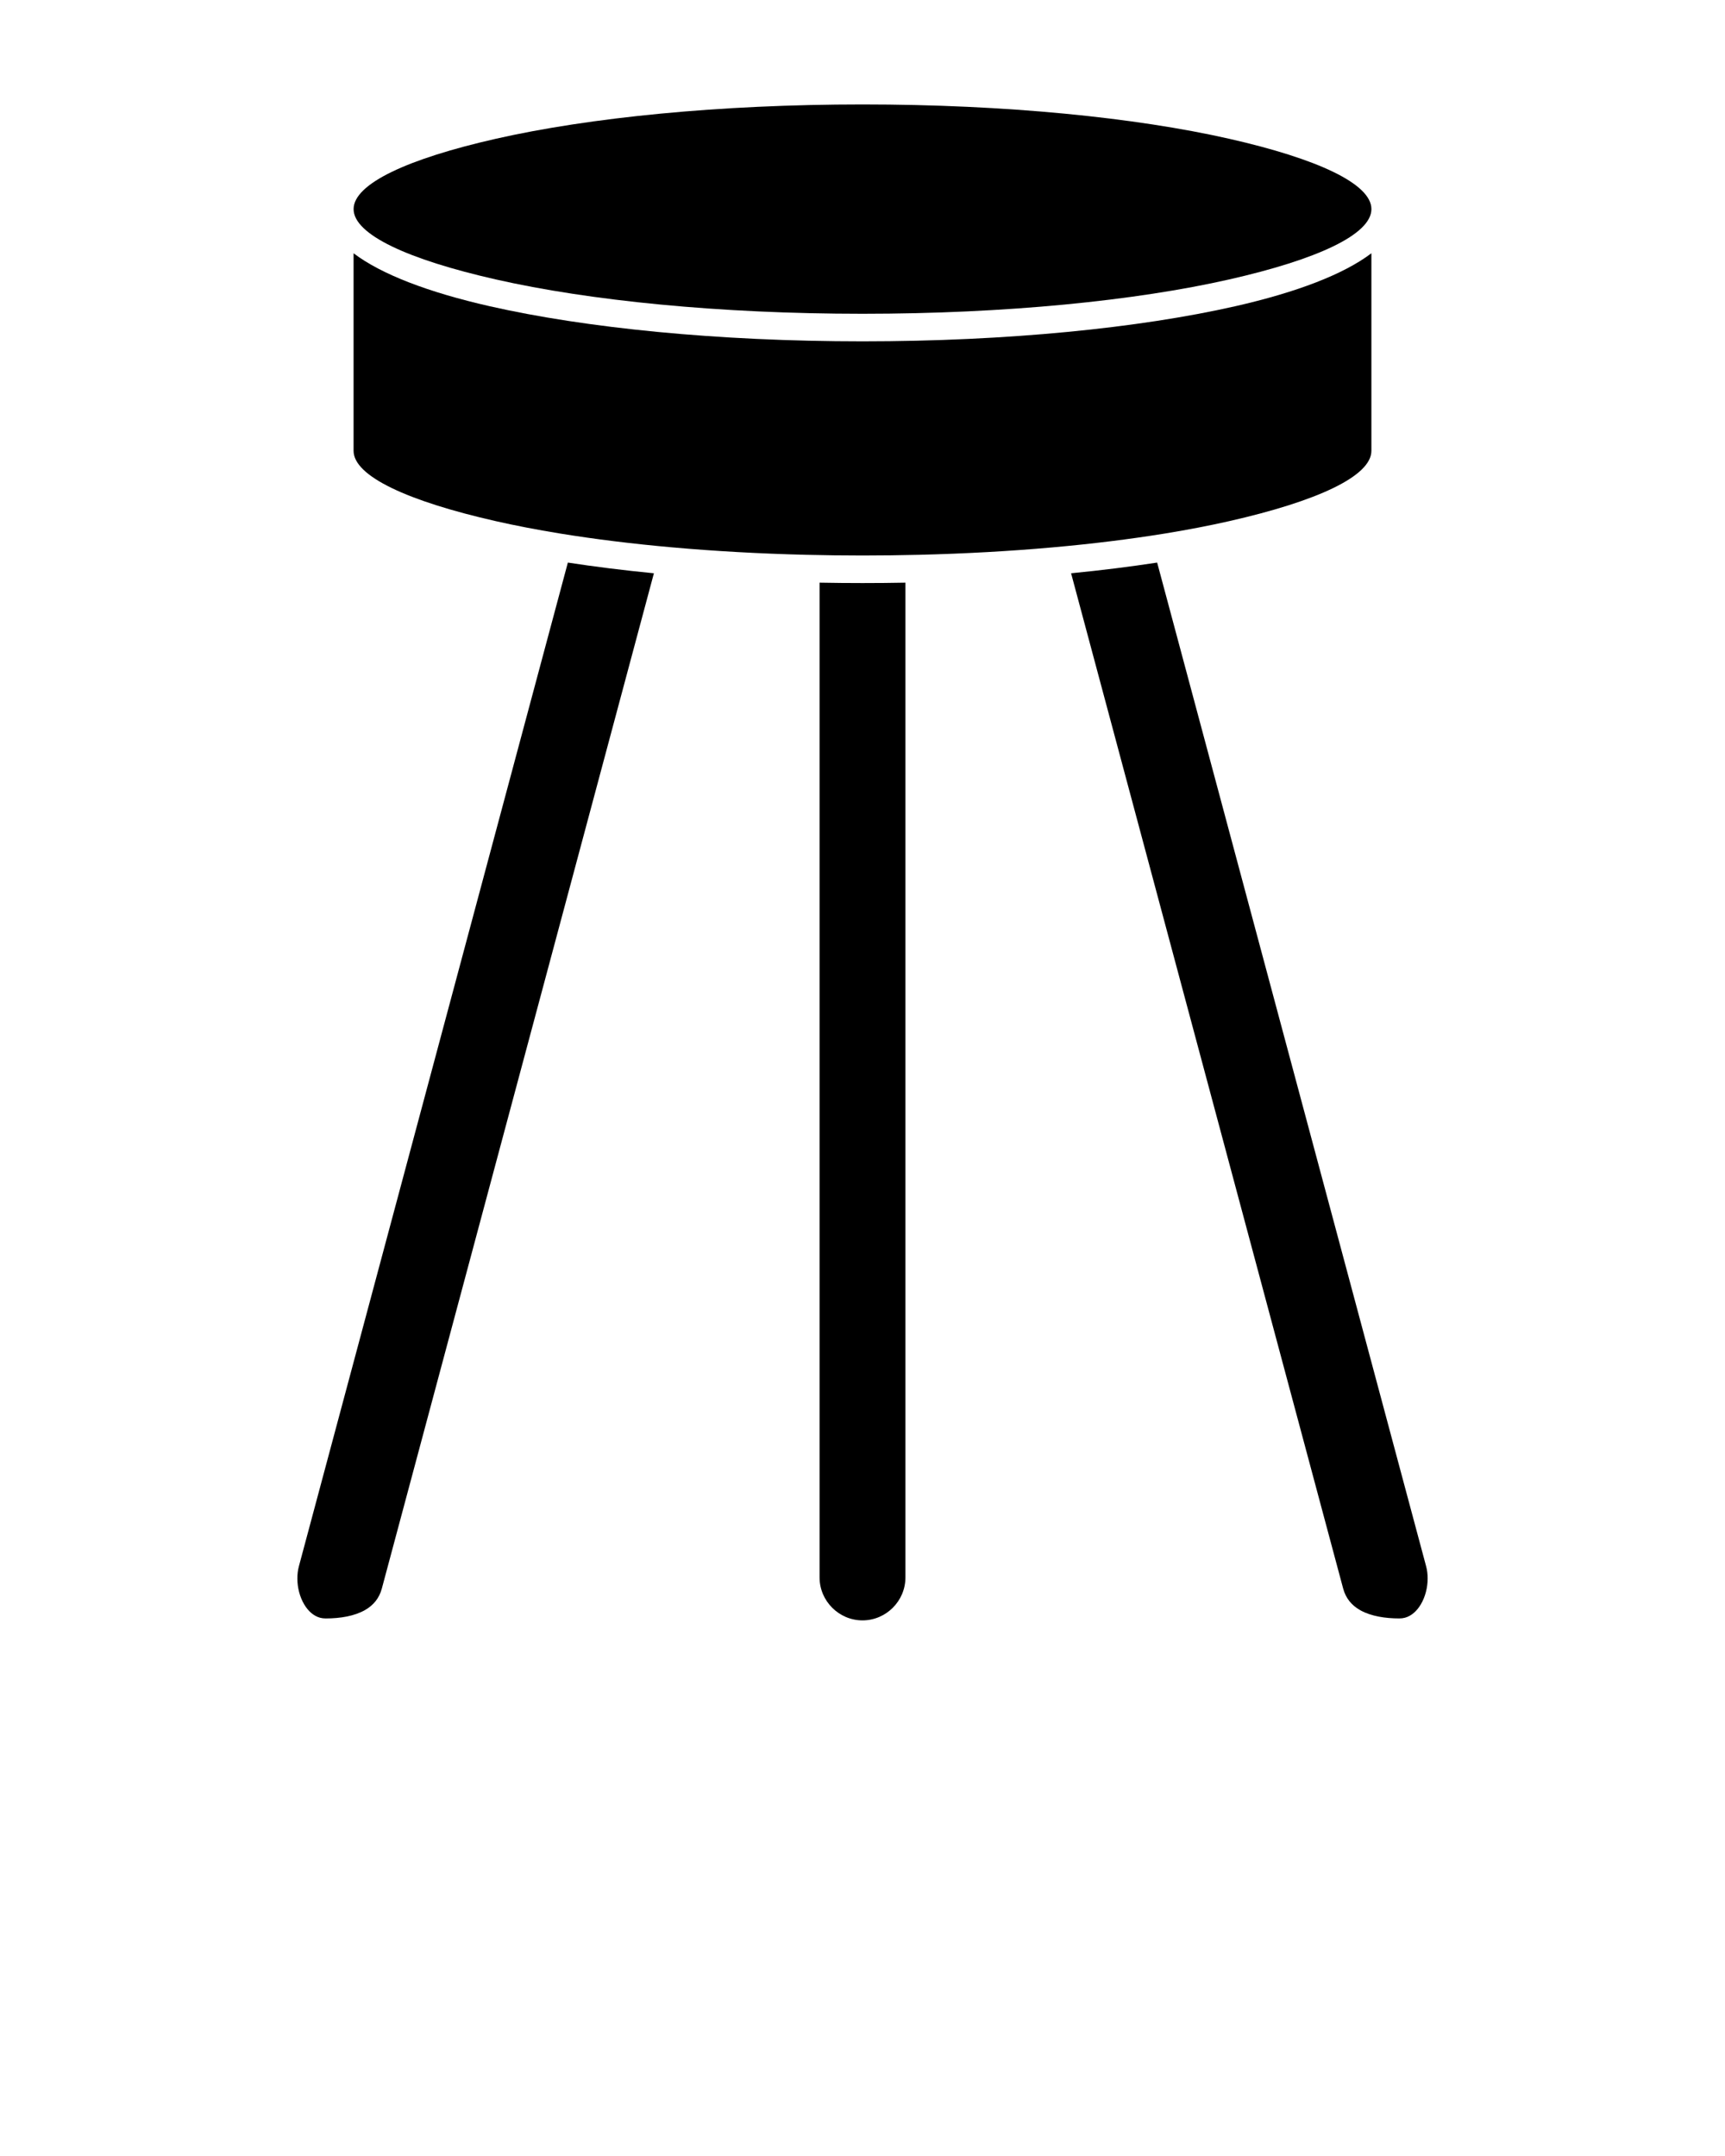 <svg xmlns="http://www.w3.org/2000/svg" xmlns:xlink="http://www.w3.org/1999/xlink" xml:space="preserve" style="shape-rendering:geometricPrecision;text-rendering:geometricPrecision;image-rendering:optimizeQuality;" viewBox="0 0 173.397 216.746" x="0px" y="0px" fill-rule="evenodd" clip-rule="evenodd"><defs><style type="text/css">
   
    .fil1 {fill:none}
    .fil0 {fill:black;fill-rule:nonzero}
   
  </style></defs><g><path class="fil0" d="M82.384 58.576c1.423,0.026 2.862,0.04 4.315,0.04 1.452,0 2.891,-0.013 4.315,-0.04l0 100.008c0,1.185 -0.486,2.264 -1.269,3.046 -0.783,0.783 -1.861,1.269 -3.046,1.269 -1.185,0 -2.264,-0.486 -3.046,-1.269 -0.783,-0.783 -1.269,-1.861 -1.269,-3.046l0 -100.008z"/><path class="fil0" d="M57.08 56.557c2.716,0.417 5.61,0.778 8.65,1.076l-27.349 102.069c-0.266,0.994 -0.871,1.687 -1.666,2.146 -1.066,0.616 -2.496,0.857 -3.978,0.857l-0 0c-0.202,0 -0.389,-0.025 -0.56,-0.07 -0.658,-0.176 -1.206,-0.679 -1.599,-1.342 -0.444,-0.748 -0.687,-1.681 -0.687,-2.61 0,-0.421 0.05,-0.833 0.152,-1.216l27.038 -100.909z"/><path class="fil0" d="M116.317 56.557l27.038 100.909c0.103,0.383 0.152,0.795 0.152,1.216 0,0.929 -0.243,1.862 -0.687,2.61 -0.394,0.663 -0.941,1.166 -1.599,1.342 -0.171,0.046 -0.358,0.07 -0.56,0.07l-0 0c-1.439,0 -2.828,-0.226 -3.883,-0.8 -0.031,-0.021 -0.063,-0.042 -0.096,-0.06l-0.002 0.003c-0.794,-0.459 -1.399,-1.151 -1.665,-2.145l-27.349 -102.069c3.039,-0.298 5.934,-0.659 8.65,-1.076z"/><path class="fil0" d="M123.548 13.949c-9.405,-2.131 -22.431,-3.45 -36.849,-3.45 -14.418,0 -27.445,1.319 -36.849,3.45 -8.839,2.003 -14.307,4.519 -14.307,7.073 0,2.554 5.467,5.07 14.307,7.073 9.405,2.131 22.431,3.45 36.849,3.45 14.418,0 27.445,-1.319 36.849,-3.45 8.839,-2.003 14.307,-4.519 14.307,-7.073 0,-2.554 -5.468,-5.07 -14.307,-7.073z"/><path class="fil0" d="M105.817 55.029c-0.02,0.001 -0.04,0.003 -0.06,0.005 -4.22,0.375 -8.711,0.628 -13.391,0.742l-0.004 0c-1.859,0.045 -3.749,0.069 -5.663,0.069 -1.914,0 -3.803,-0.024 -5.663,-0.069l-0.004 -0c-4.679,-0.114 -9.169,-0.367 -13.388,-0.742 -0.023,-0.003 -0.047,-0.005 -0.07,-0.006l-0.004 -0 -0.001 -0c-4.007,-0.357 -7.768,-0.823 -11.212,-1.382 -0.048,-0.01 -0.096,-0.018 -0.144,-0.024 -2.267,-0.37 -4.395,-0.781 -6.365,-1.227 -8.839,-2.003 -14.307,-4.519 -14.307,-7.073l0 -19.861c2.777,2.112 7.523,3.929 13.7,5.329 9.611,2.178 22.856,3.526 37.456,3.526 14.599,0 27.844,-1.347 37.456,-3.526 6.177,-1.4 10.923,-3.217 13.7,-5.329l0 19.861c0,2.554 -5.468,5.07 -14.307,7.073 -1.97,0.446 -4.099,0.857 -6.367,1.228 -0.047,0.005 -0.094,0.013 -0.141,0.023 -3.448,0.559 -7.212,1.026 -11.224,1.383z"/></g><rect class="fil1" width="173.397" height="173.397"/></svg>